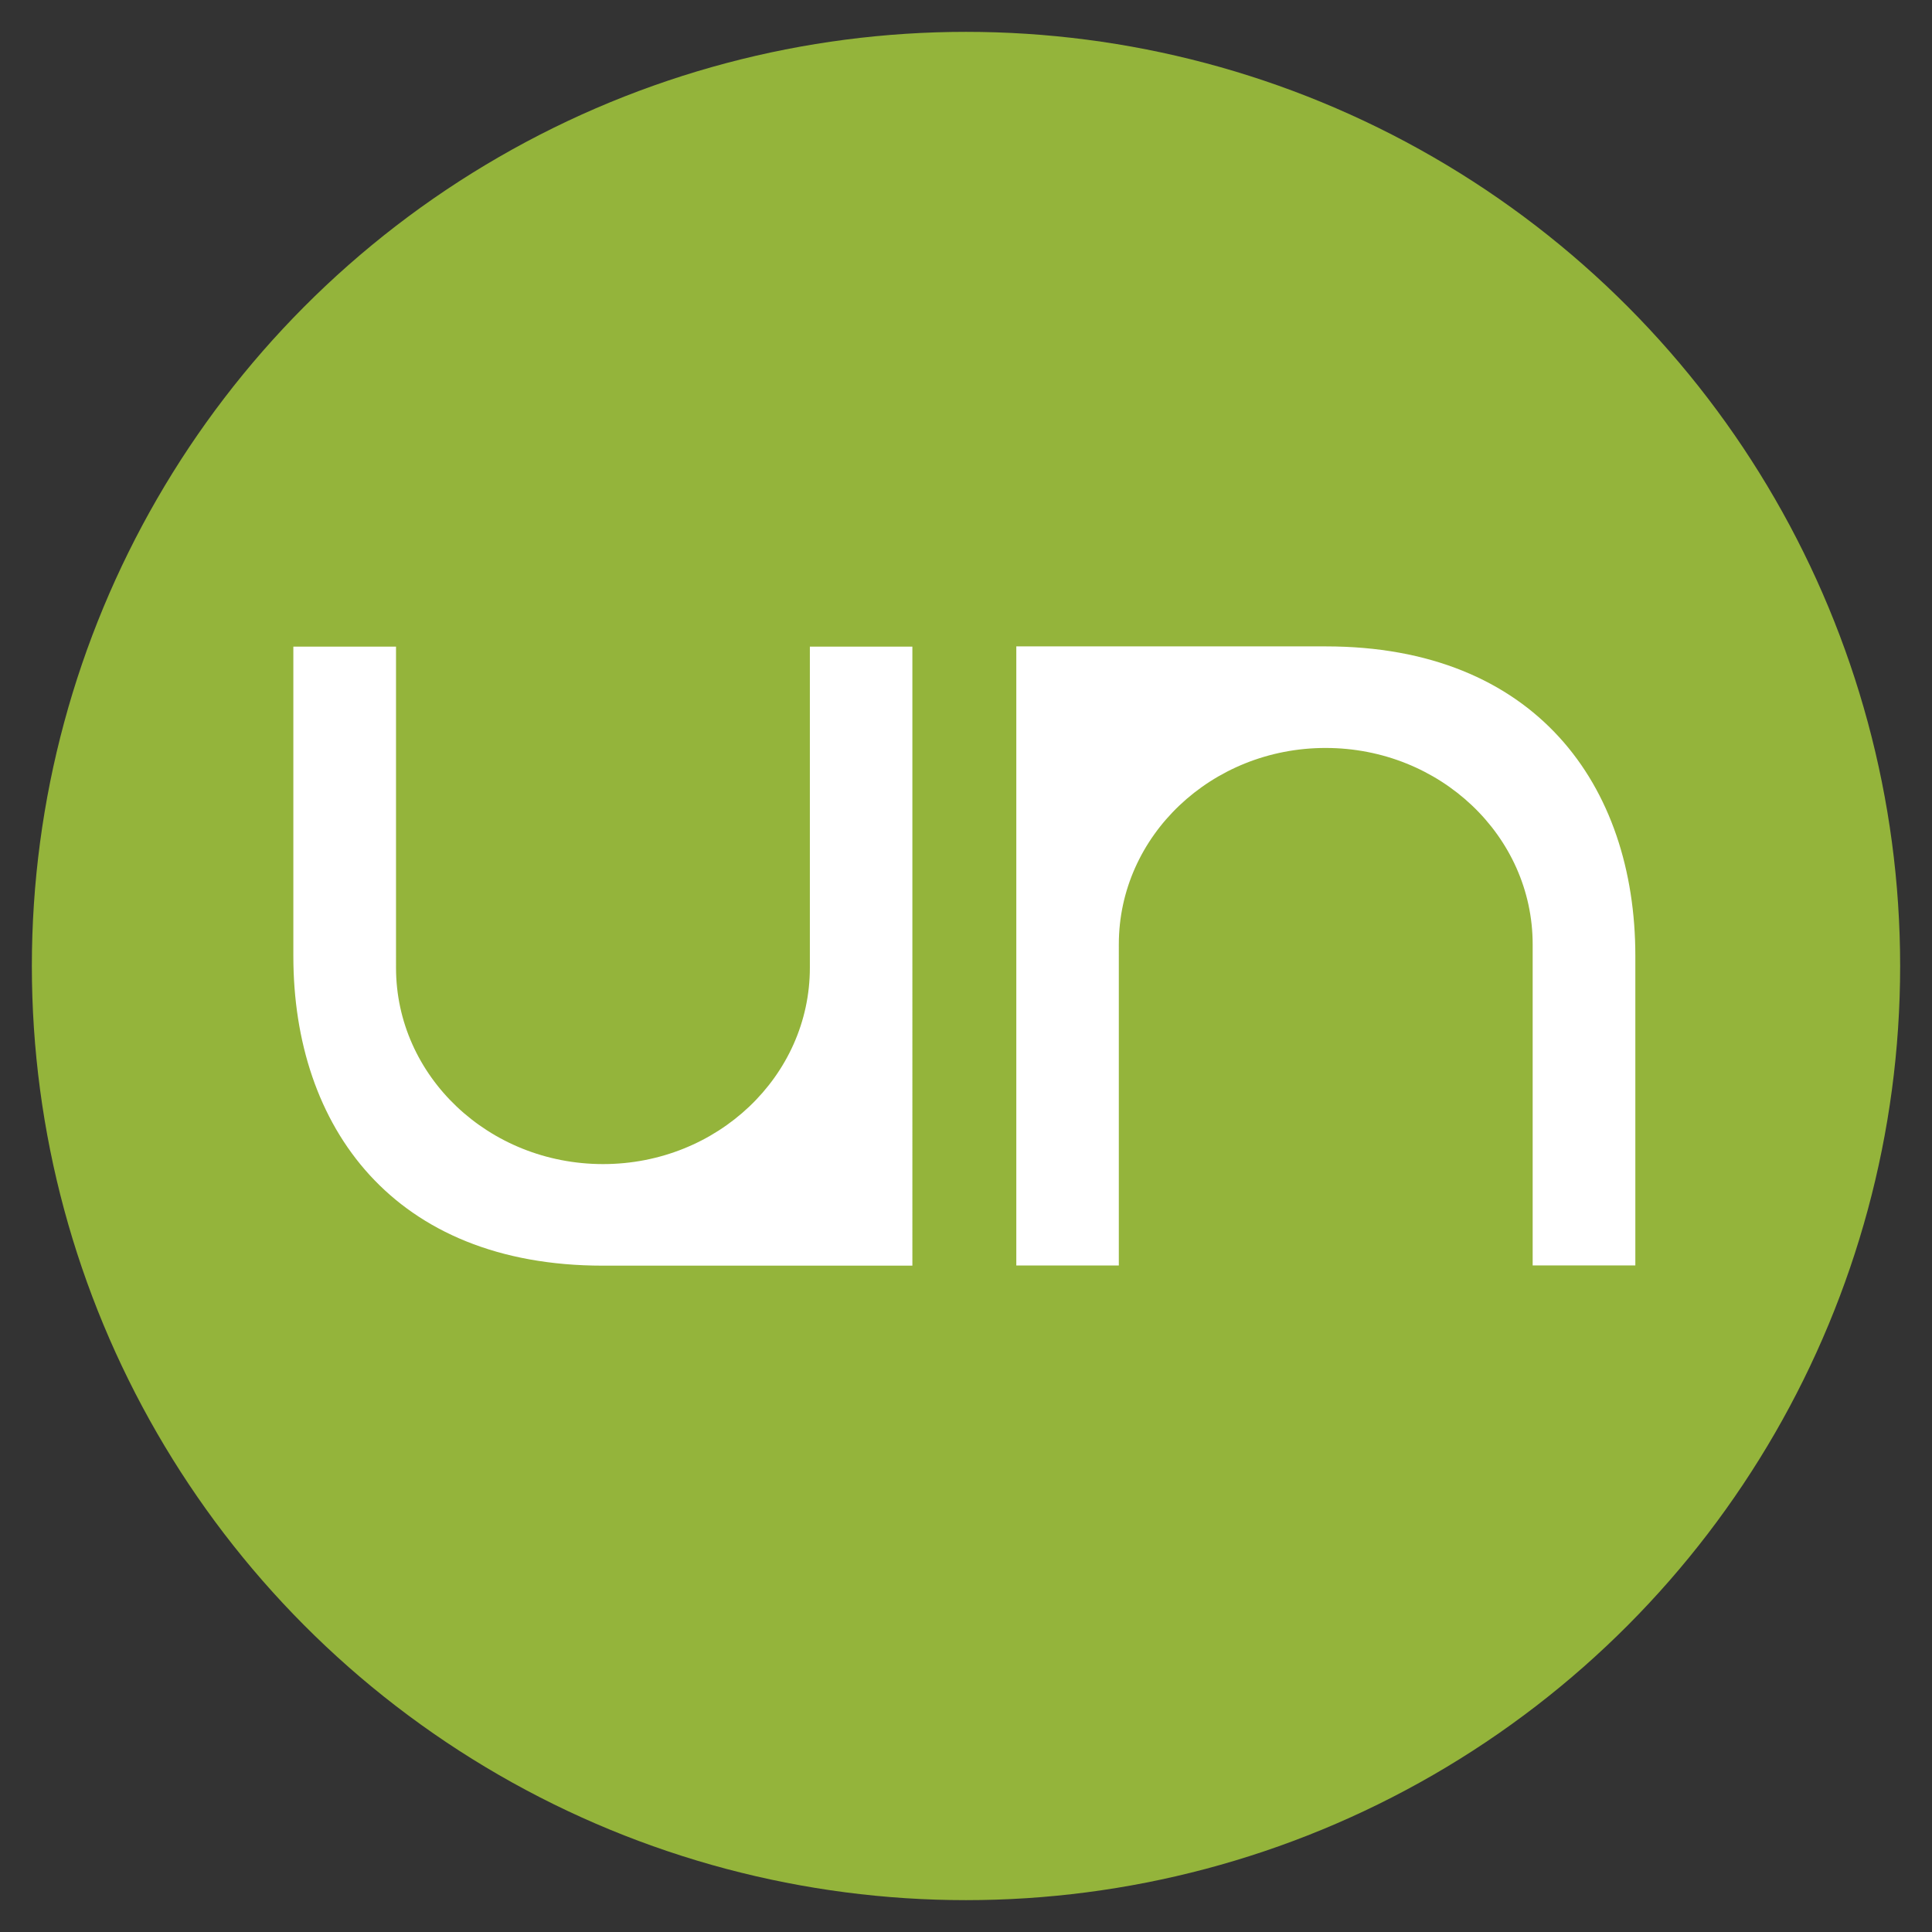 <svg id="Layer_2" data-name="Layer 2" xmlns="http://www.w3.org/2000/svg" viewBox="0 0 245 245"><rect x="0" y="0" width="245" height="245" fill="#333333" stroke="none"/><defs><style>.cls-1{fill:#94b43b;}.cls-2{fill:#fff;}</style></defs><title>Artboard 1</title><g id="g4233"><circle id="path4218" class="cls-1" cx="122.5" cy="122.5" r="118.46"/><path id="rect4147" class="cls-2" d="M37.2,82c0,13.08,0,26.19,0,39.25,0,21.68,12.71,39.25,39.25,39.25,12.92,0,26.23,0,39.25,0V82h-13v40.72c0,13.75-11.75,24.91-26.24,24.9s-26.24-11.15-26.24-24.9V82h-13Z"/><path id="path4214" class="cls-2" d="M207.38,160.47c0-13.08,0-26.19,0-39.25,0-21.68-12.71-39.25-39.25-39.25-12.92,0-26.23,0-39.25,0v78.51h13V119.75c0-13.75,11.75-24.91,26.24-24.9s26.24,11.15,26.24,24.9v40.72h13Z"/></g></svg>